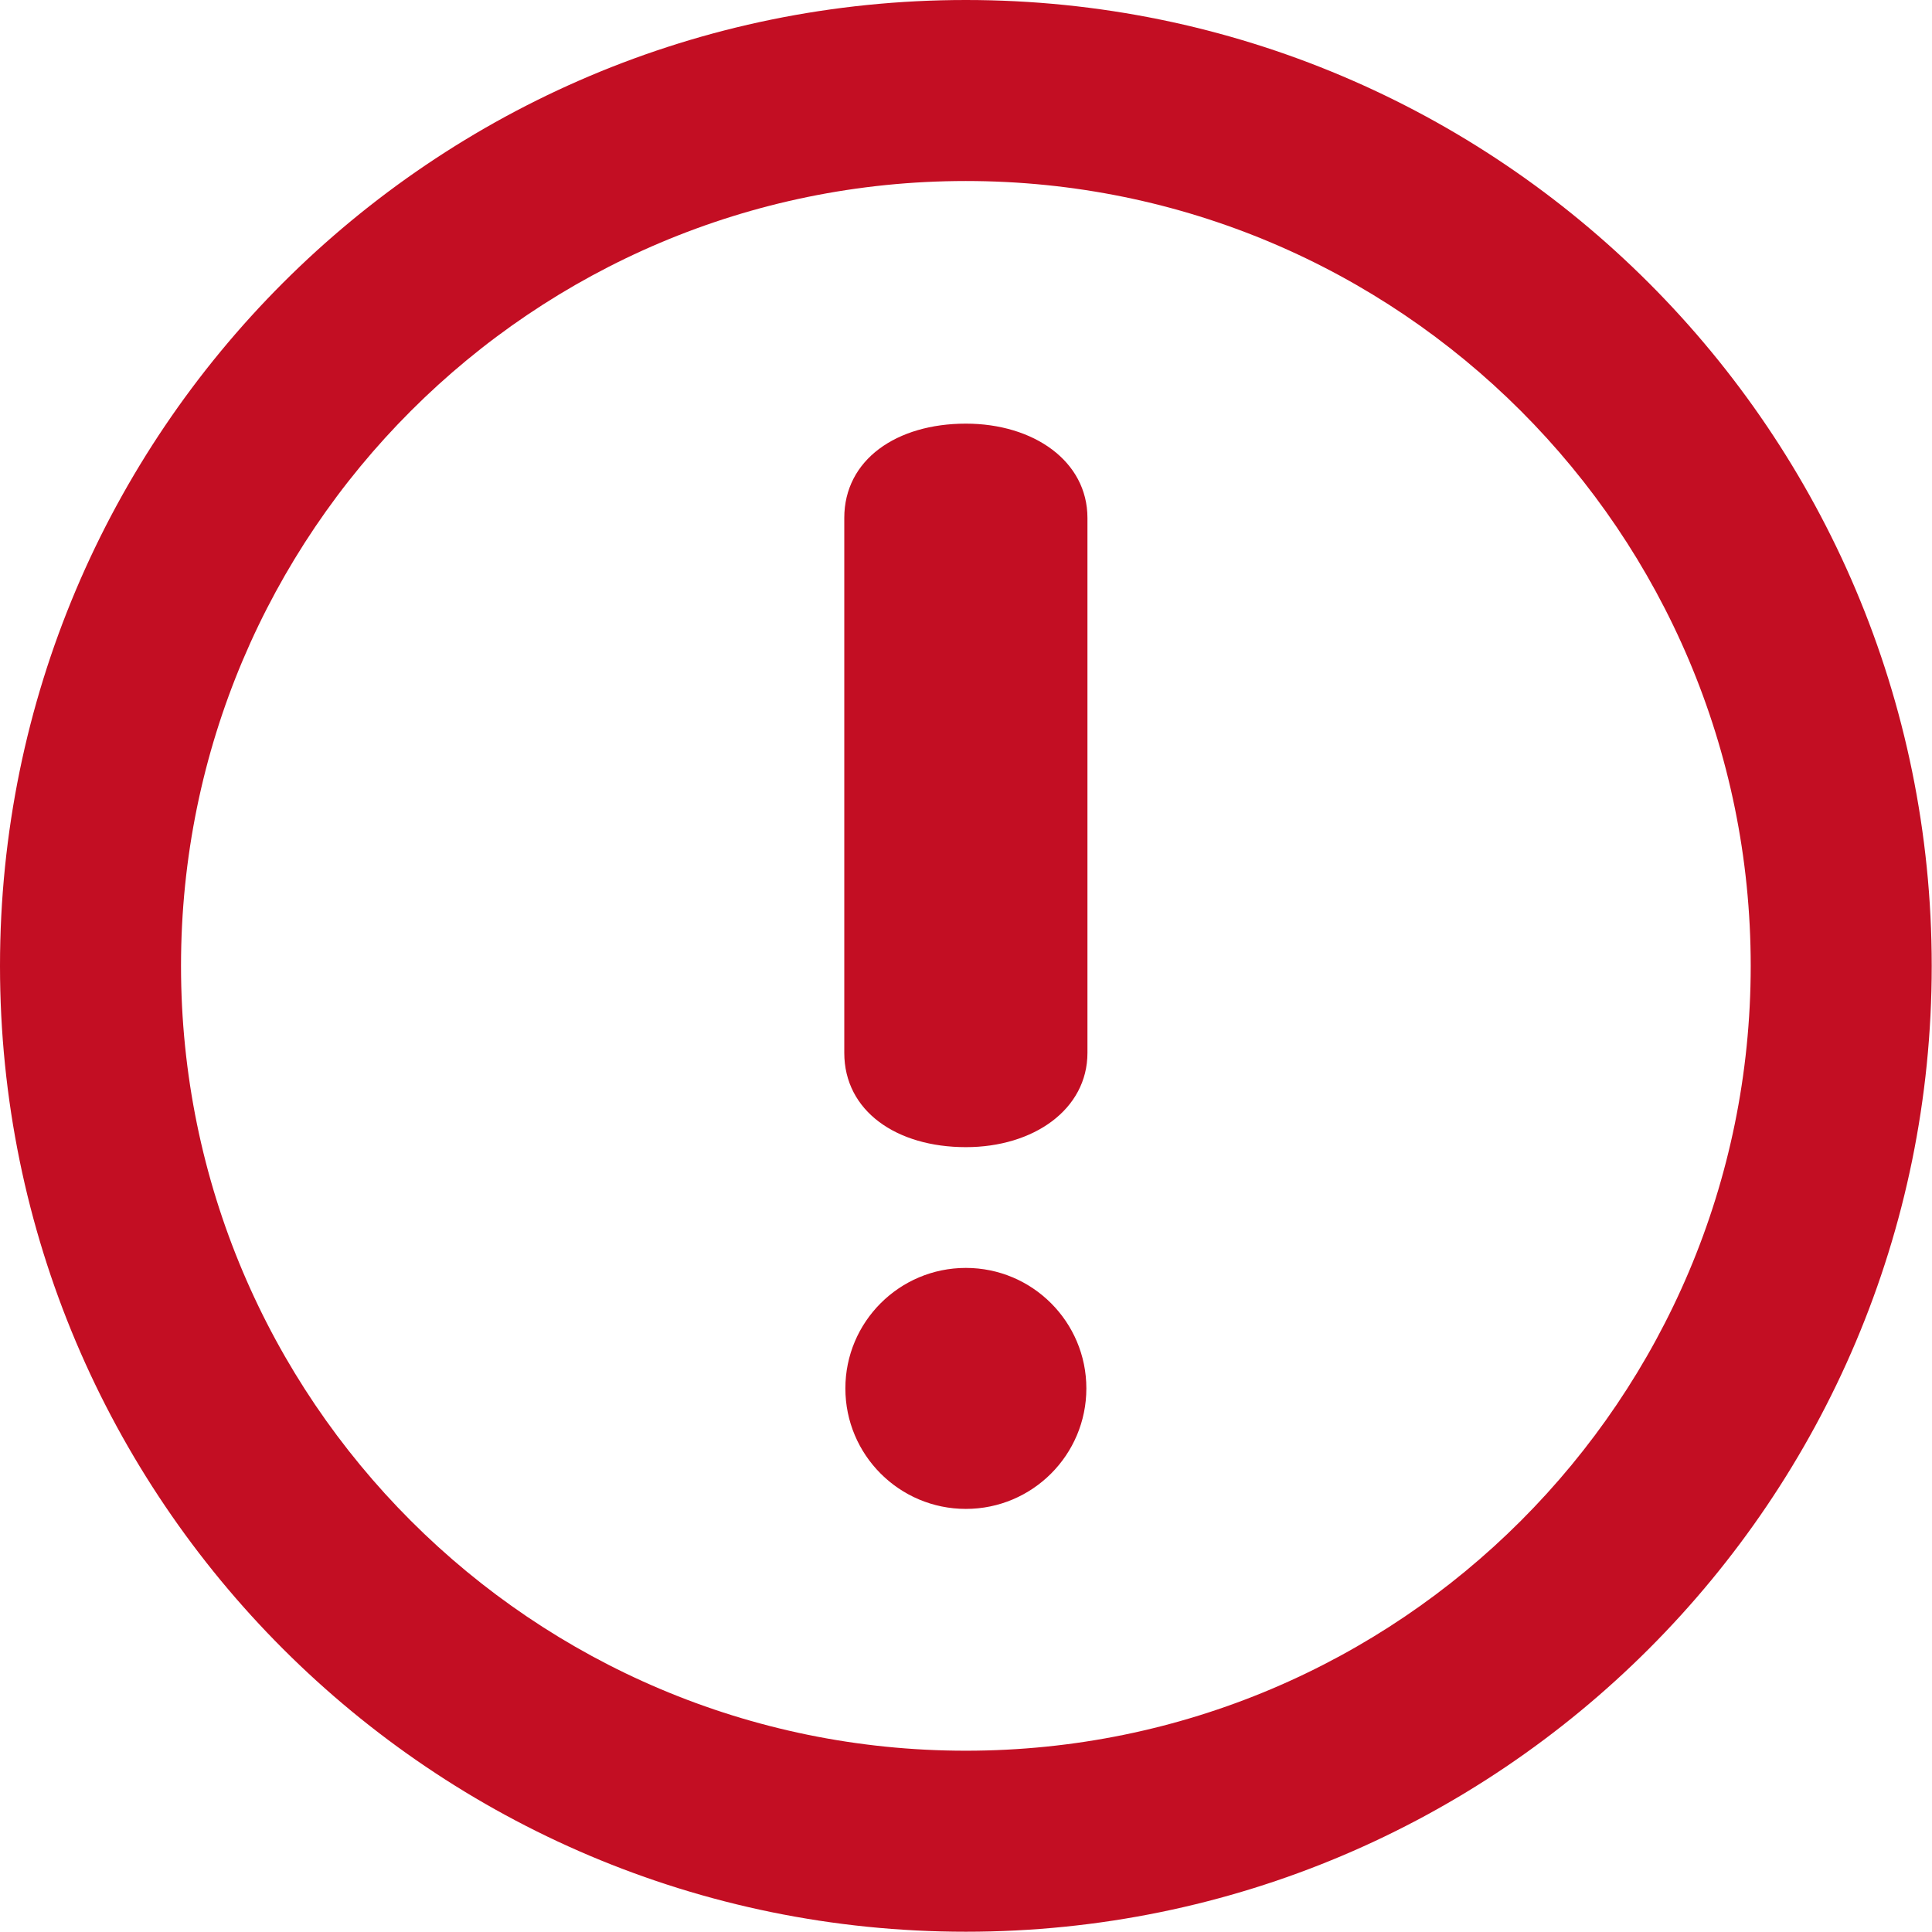 <?xml version="1.0" encoding="utf-8"?>
<!-- Generator: Adobe Illustrator 23.0.4, SVG Export Plug-In . SVG Version: 6.00 Build 0)  -->
<svg version="1.1" id="Layer_1" xmlns="http://www.w3.org/2000/svg" xmlns:xlink="http://www.w3.org/1999/xlink" x="0px" y="0px"
	 viewBox="70.9 0 708.7 708.7" style="enable-background:new 70.9 0 708.7 708.7;" xml:space="preserve">
<style type="text/css">
	.st0{fill:#C30E23;}
</style>
<g>
	<path class="st0" d="M425.2,0C229.5,0,70.9,158.7,70.9,354.3c0,195.7,158.7,354.3,354.3,354.3c195.7,0,354.3-158.6,354.3-354.3
		C779.5,158.7,620.9,0,425.2,0z M425.2,642.2c-159,0-287.9-128.9-287.9-287.9S266.2,66.4,425.2,66.4s287.9,128.9,287.9,287.9
		S584.2,642.2,425.2,642.2z M425.2,155.4c-25.4,0-44.6,13.2-44.6,34.6v196.2c0,21.4,19.2,34.6,44.6,34.6c24.8,0,44.6-13.8,44.6-34.6
		V190C469.8,169.1,450,155.4,425.2,155.4z M425.2,465.1c-24.4,0-44.2,19.8-44.2,44.2c0,24.4,19.8,44.2,44.2,44.2
		c24.4,0,44.2-19.8,44.2-44.2C469.4,484.9,449.6,465.1,425.2,465.1z"/>
</g>
</svg>
